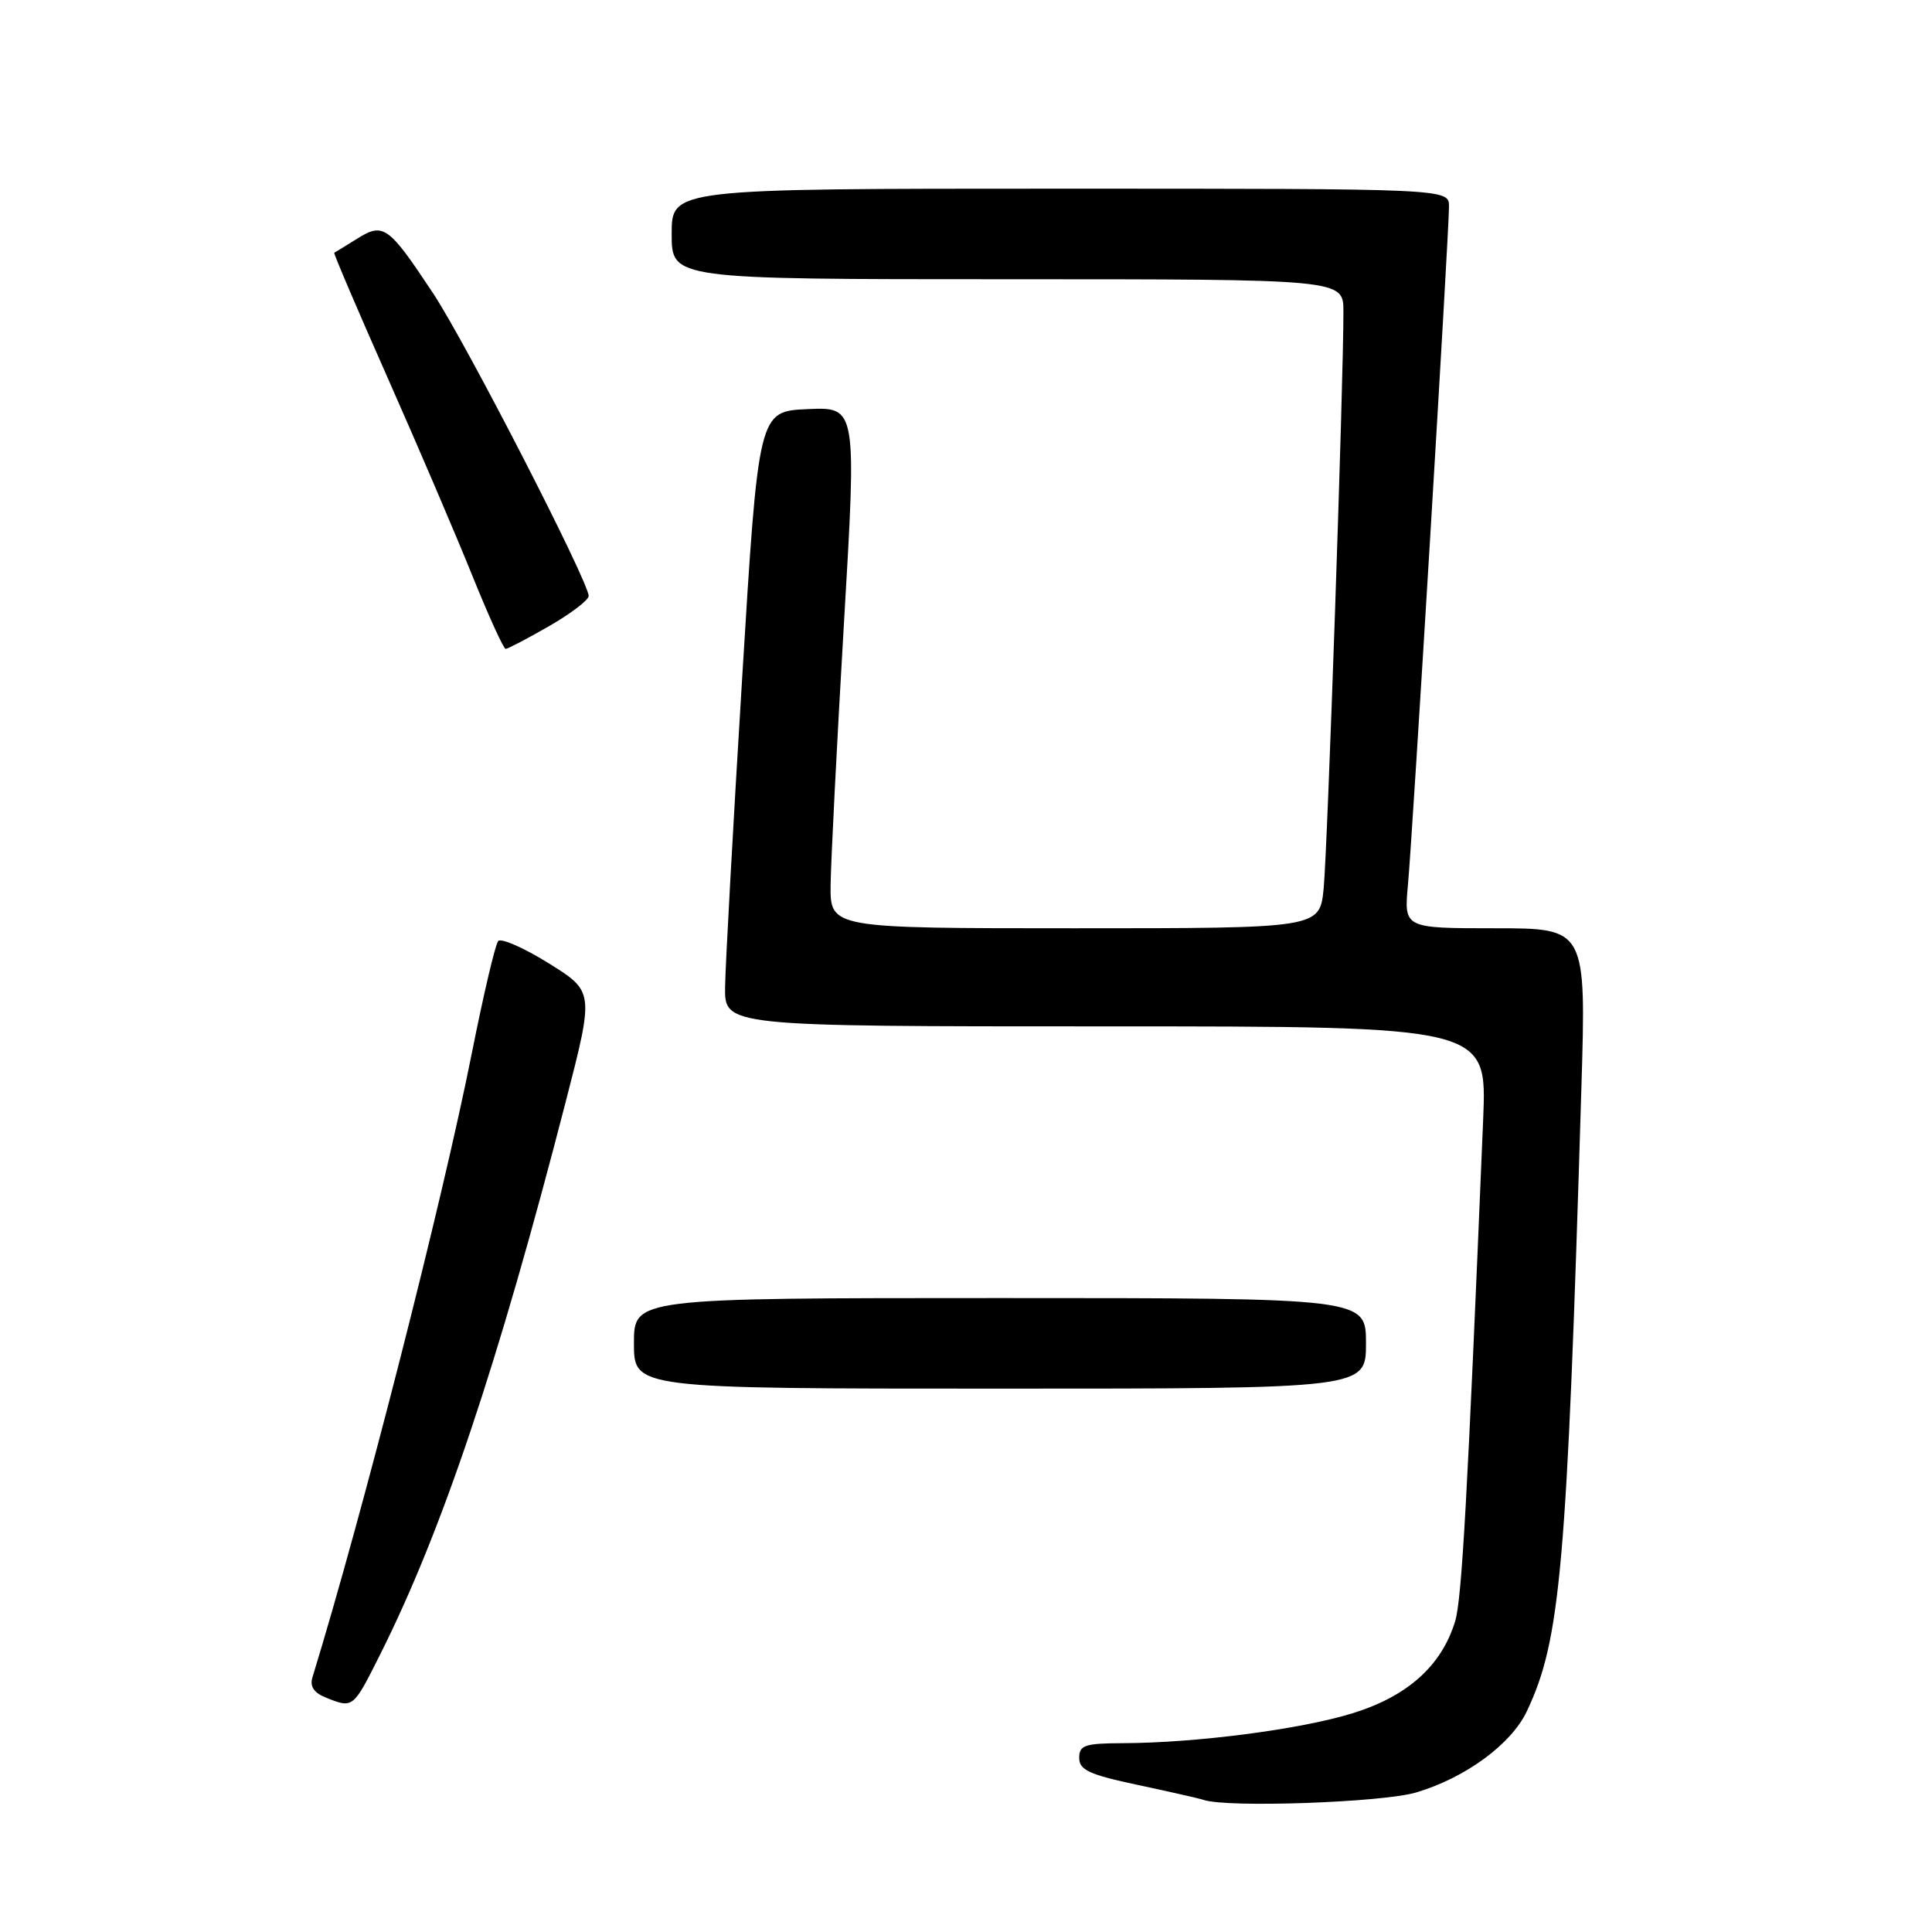 <?xml version="1.0" encoding="UTF-8" standalone="no"?>
<!DOCTYPE svg PUBLIC "-//W3C//DTD SVG 1.1//EN" "http://www.w3.org/Graphics/SVG/1.1/DTD/svg11.dtd" >
<svg xmlns="http://www.w3.org/2000/svg" xmlns:xlink="http://www.w3.org/1999/xlink" version="1.1" viewBox="0 0 256 256">
 <g >
 <path fill="currentColor"
d=" M 187.65 237.51 C 194.16 235.58 200.24 231.12 202.30 226.78 C 206.79 217.32 207.62 207.87 209.54 144.25 C 210.18 123.00 210.18 123.00 198.11 123.00 C 186.03 123.00 186.03 123.00 186.56 117.25 C 187.18 110.55 192.00 30.87 192.00 27.36 C 192.00 25.00 192.00 25.00 140.50 25.00 C 89.00 25.00 89.00 25.00 89.00 31.00 C 89.00 37.00 89.00 37.00 133.50 37.00 C 178.00 37.00 178.00 37.00 178.01 41.25 C 178.04 50.21 175.89 112.76 175.39 117.75 C 174.86 123.00 174.86 123.00 142.43 123.00 C 110.00 123.00 110.00 123.00 110.06 117.25 C 110.10 114.09 110.89 98.54 111.82 82.71 C 113.52 53.92 113.52 53.92 107.01 54.21 C 100.50 54.50 100.50 54.50 98.33 90.00 C 97.13 109.53 96.12 127.86 96.08 130.75 C 96.00 136.00 96.00 136.00 146.52 136.00 C 197.03 136.00 197.03 136.00 196.53 148.25 C 194.43 198.85 193.70 211.91 192.81 214.84 C 191.01 220.73 186.50 224.77 179.21 227.02 C 172.28 229.16 158.49 230.95 148.75 230.98 C 143.74 231.00 143.00 231.25 143.00 232.93 C 143.00 234.53 144.33 235.15 150.75 236.51 C 155.01 237.42 158.95 238.31 159.50 238.50 C 162.61 239.56 183.19 238.84 187.65 237.51 Z  M 50.36 219.25 C 58.56 202.92 65.96 180.88 74.97 145.95 C 78.72 131.39 78.72 131.39 72.71 127.64 C 69.41 125.59 66.39 124.26 66.01 124.70 C 65.63 125.14 64.06 131.80 62.53 139.50 C 58.57 159.40 48.09 200.44 41.40 222.26 C 41.03 223.46 41.60 224.31 43.18 224.94 C 46.79 226.39 46.78 226.40 50.36 219.25 Z  M 181.00 178.00 C 181.00 172.00 181.00 172.00 132.50 172.00 C 84.00 172.00 84.00 172.00 84.00 178.00 C 84.00 184.00 84.00 184.00 132.50 184.00 C 181.00 184.00 181.00 184.00 181.00 178.00 Z  M 72.75 82.97 C 75.64 81.31 78.00 79.51 78.00 78.97 C 78.00 77.08 61.76 45.47 57.40 38.88 C 51.47 29.92 50.81 29.44 47.32 31.63 C 45.77 32.60 44.40 33.44 44.29 33.49 C 44.17 33.55 47.35 41.00 51.36 50.05 C 55.37 59.10 60.41 70.88 62.57 76.24 C 64.73 81.59 66.72 85.97 67.00 85.98 C 67.28 85.98 69.86 84.63 72.75 82.97 Z "/>
</g>
</svg>